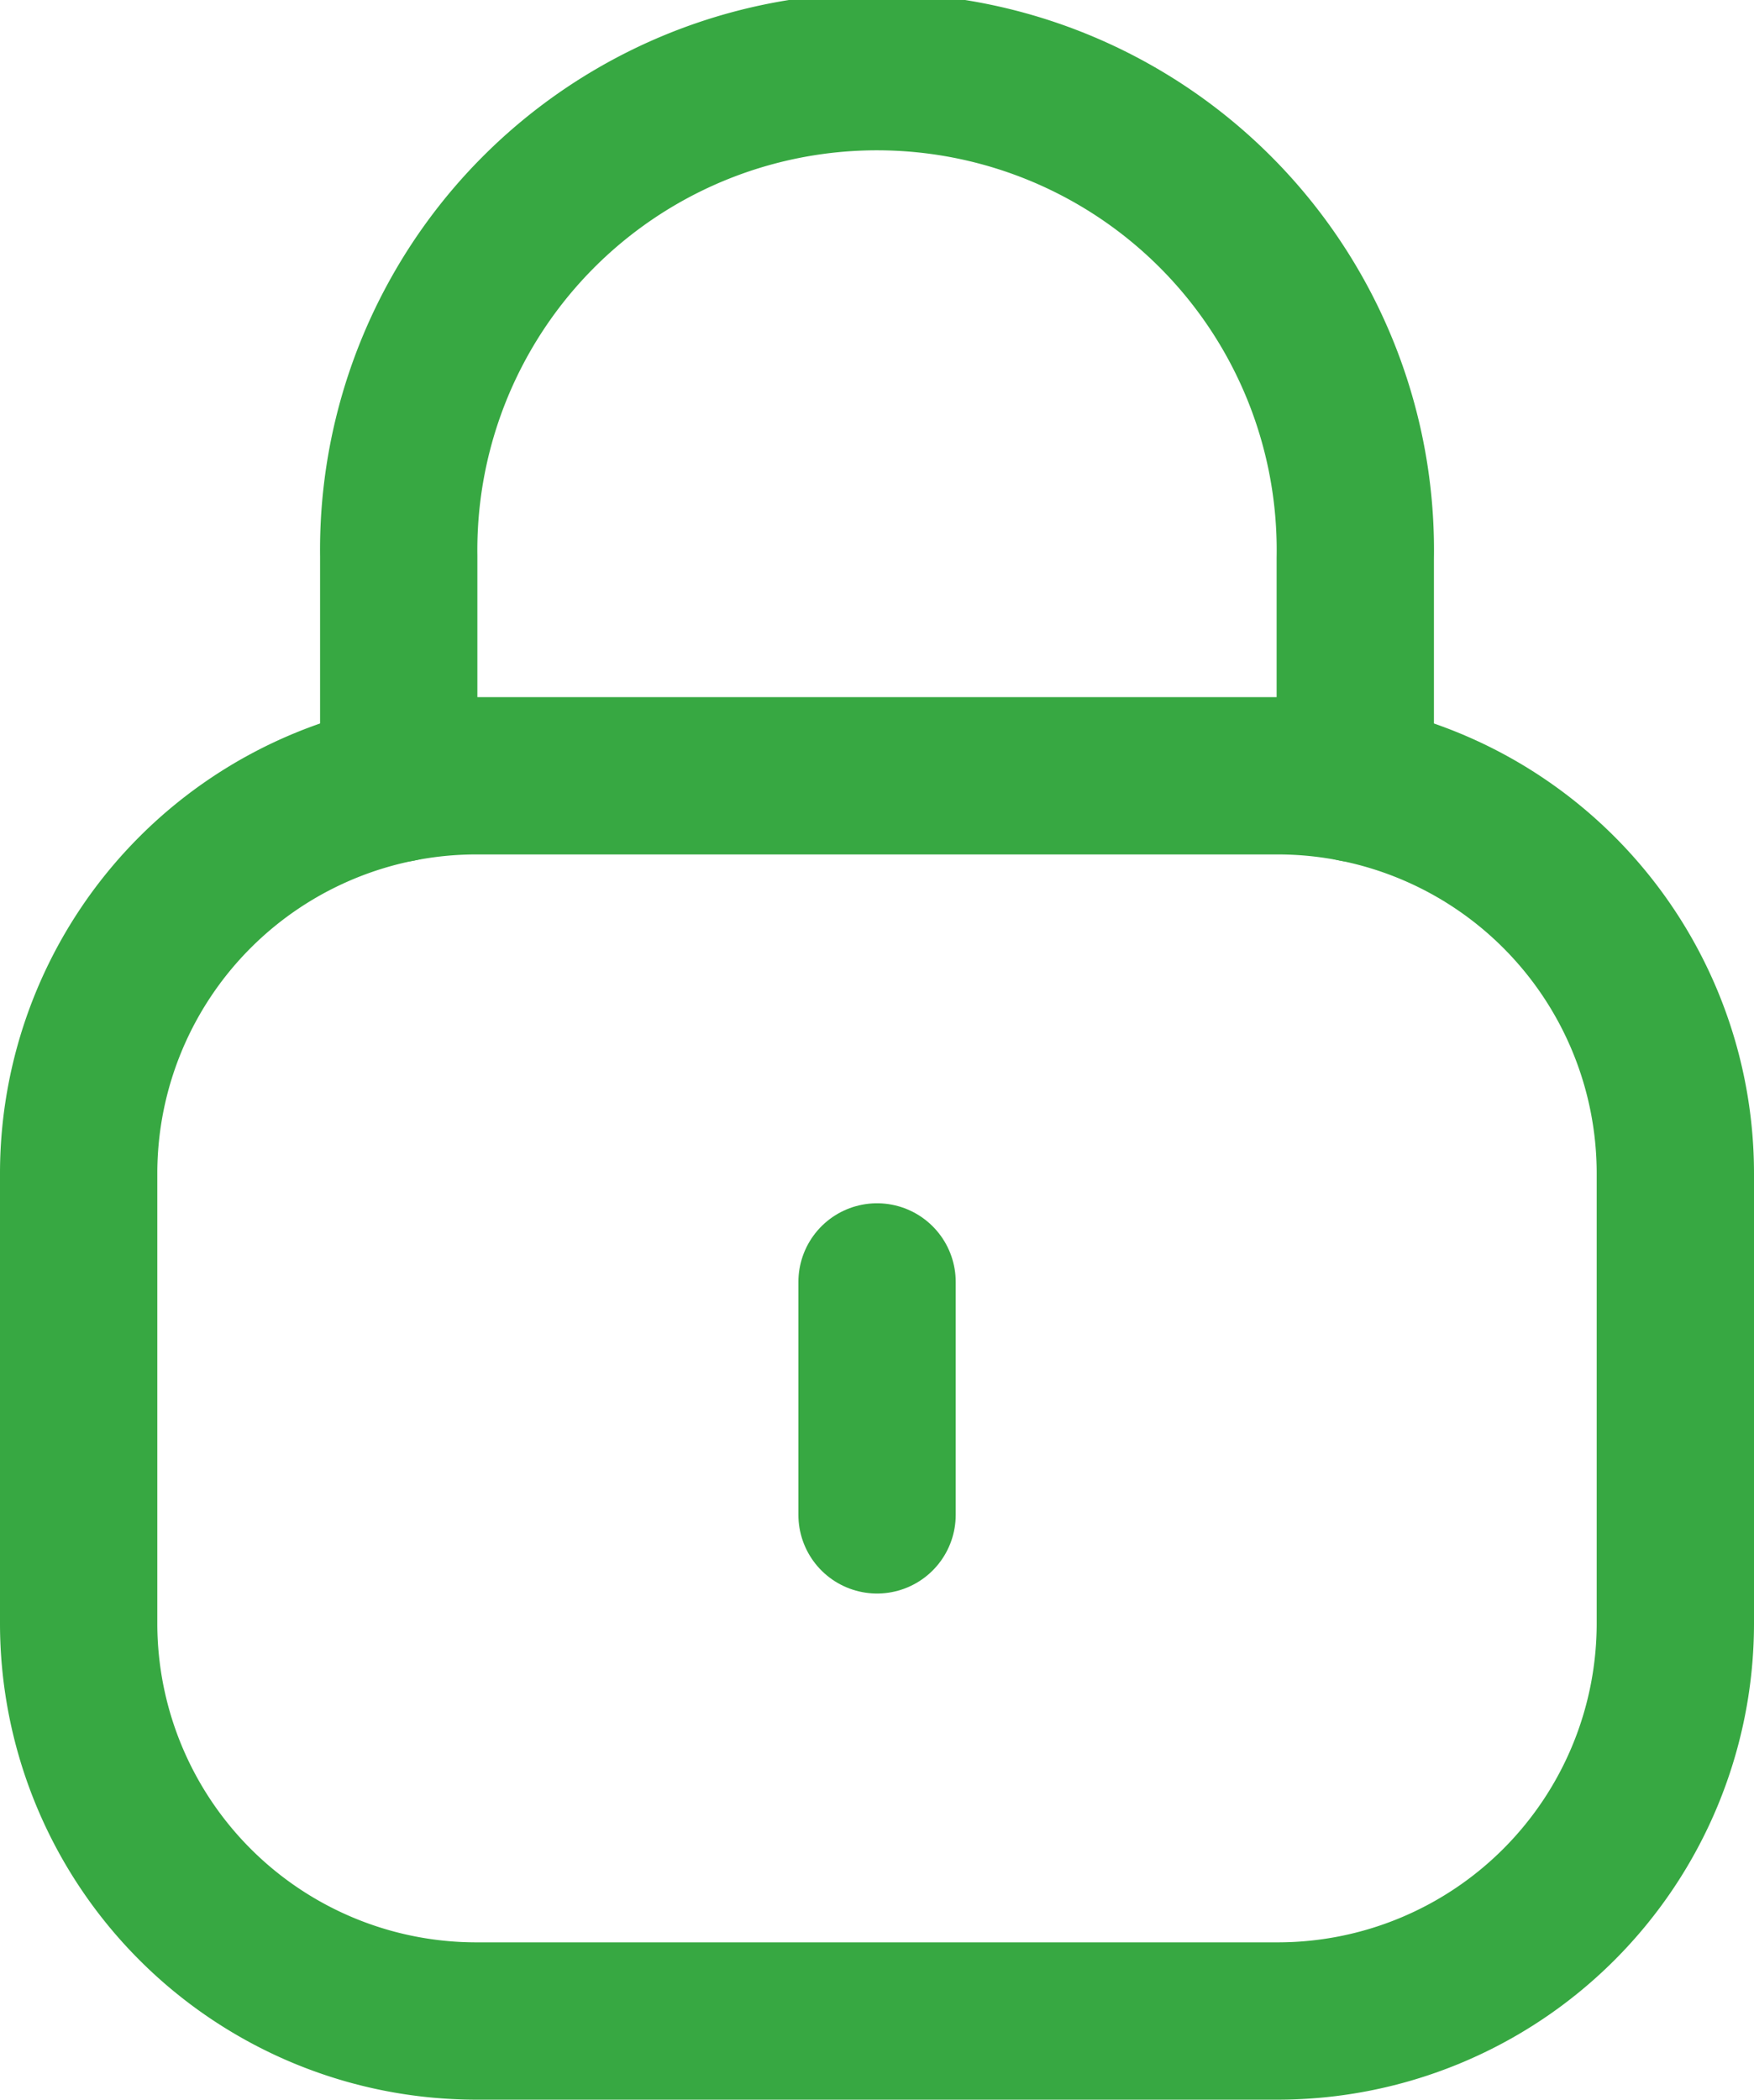 <svg xmlns="http://www.w3.org/2000/svg" width="16.725" height="20.02" viewBox="0 0 16.725 20.02">
  <g id="Lock" transform="translate(0 0.02)">
    <path id="Stroke_1" data-name="Stroke 1" d="M9.121,6.7V4.551A4.561,4.561,0,1,0,0,4.531V6.7" transform="translate(3.802 0.75)" fill="none" stroke="#37a842" stroke-linecap="round" stroke-linejoin="round" stroke-miterlimit="10" stroke-width="1.5"/>
    <path id="Stroke_3" data-name="Stroke 3" d="M11.433,11.873H3.792A3.792,3.792,0,0,1,0,8.081V3.792A3.792,3.792,0,0,1,3.792,0h7.641a3.792,3.792,0,0,1,3.792,3.792V8.081a3.792,3.792,0,0,1-3.792,3.792Z" transform="translate(0.75 7.377)" fill="none" stroke="#37a842" stroke-linecap="round" stroke-linejoin="round" stroke-miterlimit="10" stroke-width="1.5"/>
    <path id="Stroke_5" data-name="Stroke 5" d="M.5,0V2.221" transform="translate(7.863 12.203)" fill="none" stroke="#37a842" stroke-linecap="round" stroke-linejoin="round" stroke-miterlimit="10" stroke-width="1.5"/>
  </g>
</svg>
